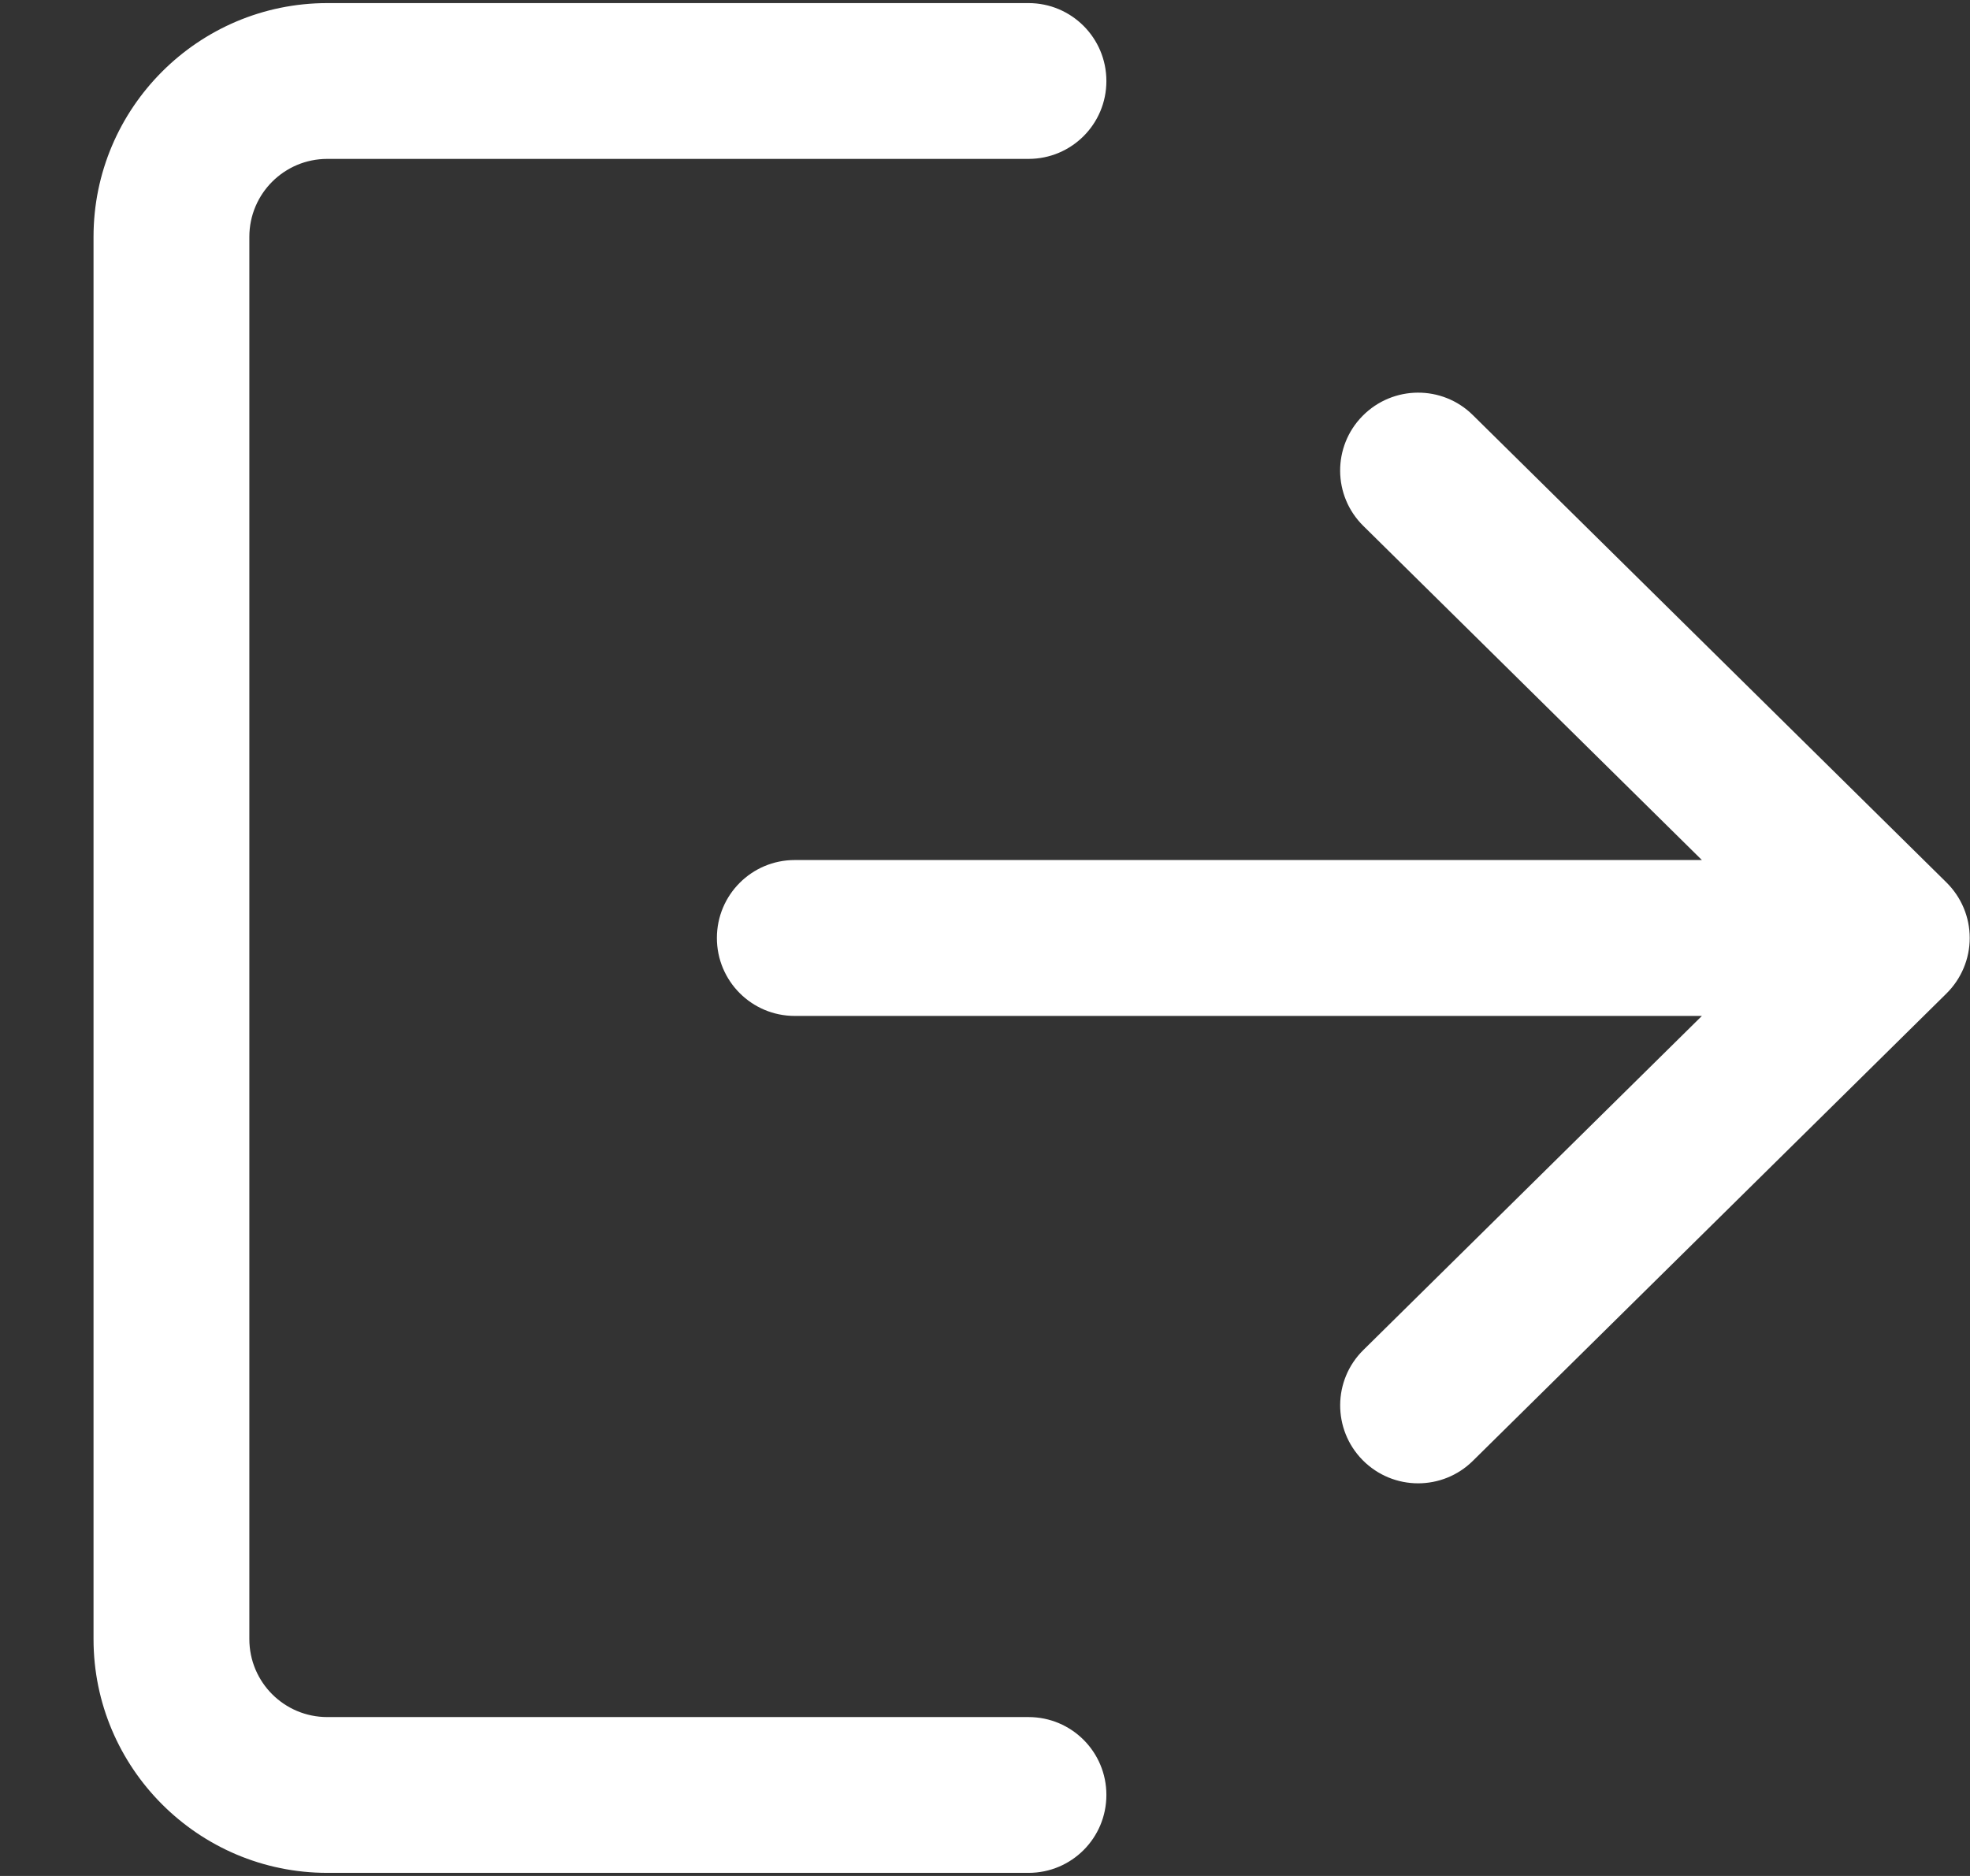 <svg width="21" height="20" viewBox="0 0 21 20" fill="none" xmlns="http://www.w3.org/2000/svg">
<rect x="0" y="0" width="21" height="20" fill="#333333" stroke="none"/>
<g clip-path="url(#clip0)">
<path d="M10.964 18.306H3.489C3.03 18.306 2.658 17.934 2.658 17.475V2.525C2.658 2.066 3.03 1.694 3.489 1.694H10.964C11.423 1.694 11.794 1.323 11.794 0.864C11.794 0.405 11.423 0.033 10.964 0.033H3.489C2.115 0.033 0.997 1.151 0.997 2.525V17.475C0.997 18.849 2.115 19.967 3.489 19.967H10.964C11.423 19.967 11.794 19.596 11.794 19.136C11.794 18.677 11.423 18.306 10.964 18.306Z" fill="white"/>
<path d="M20.75 9.409L15.7 4.425C15.374 4.103 14.848 4.107 14.525 4.434C14.203 4.76 14.206 5.286 14.534 5.608L18.142 9.169H8.472C8.013 9.169 7.642 9.541 7.642 10C7.642 10.459 8.013 10.831 8.472 10.831H18.142L14.534 14.392C14.206 14.714 14.204 15.24 14.525 15.566C14.688 15.731 14.902 15.814 15.117 15.814C15.328 15.814 15.539 15.734 15.7 15.575L20.75 10.591C20.907 10.435 20.997 10.223 20.997 10C20.997 9.777 20.908 9.566 20.75 9.409Z" fill="white"/>
</g>
<defs>
<clipPath id="clip0">
<rect width="20" height="20" fill="white" transform="translate(0.997)"/>
</clipPath>
</defs>
</svg>
